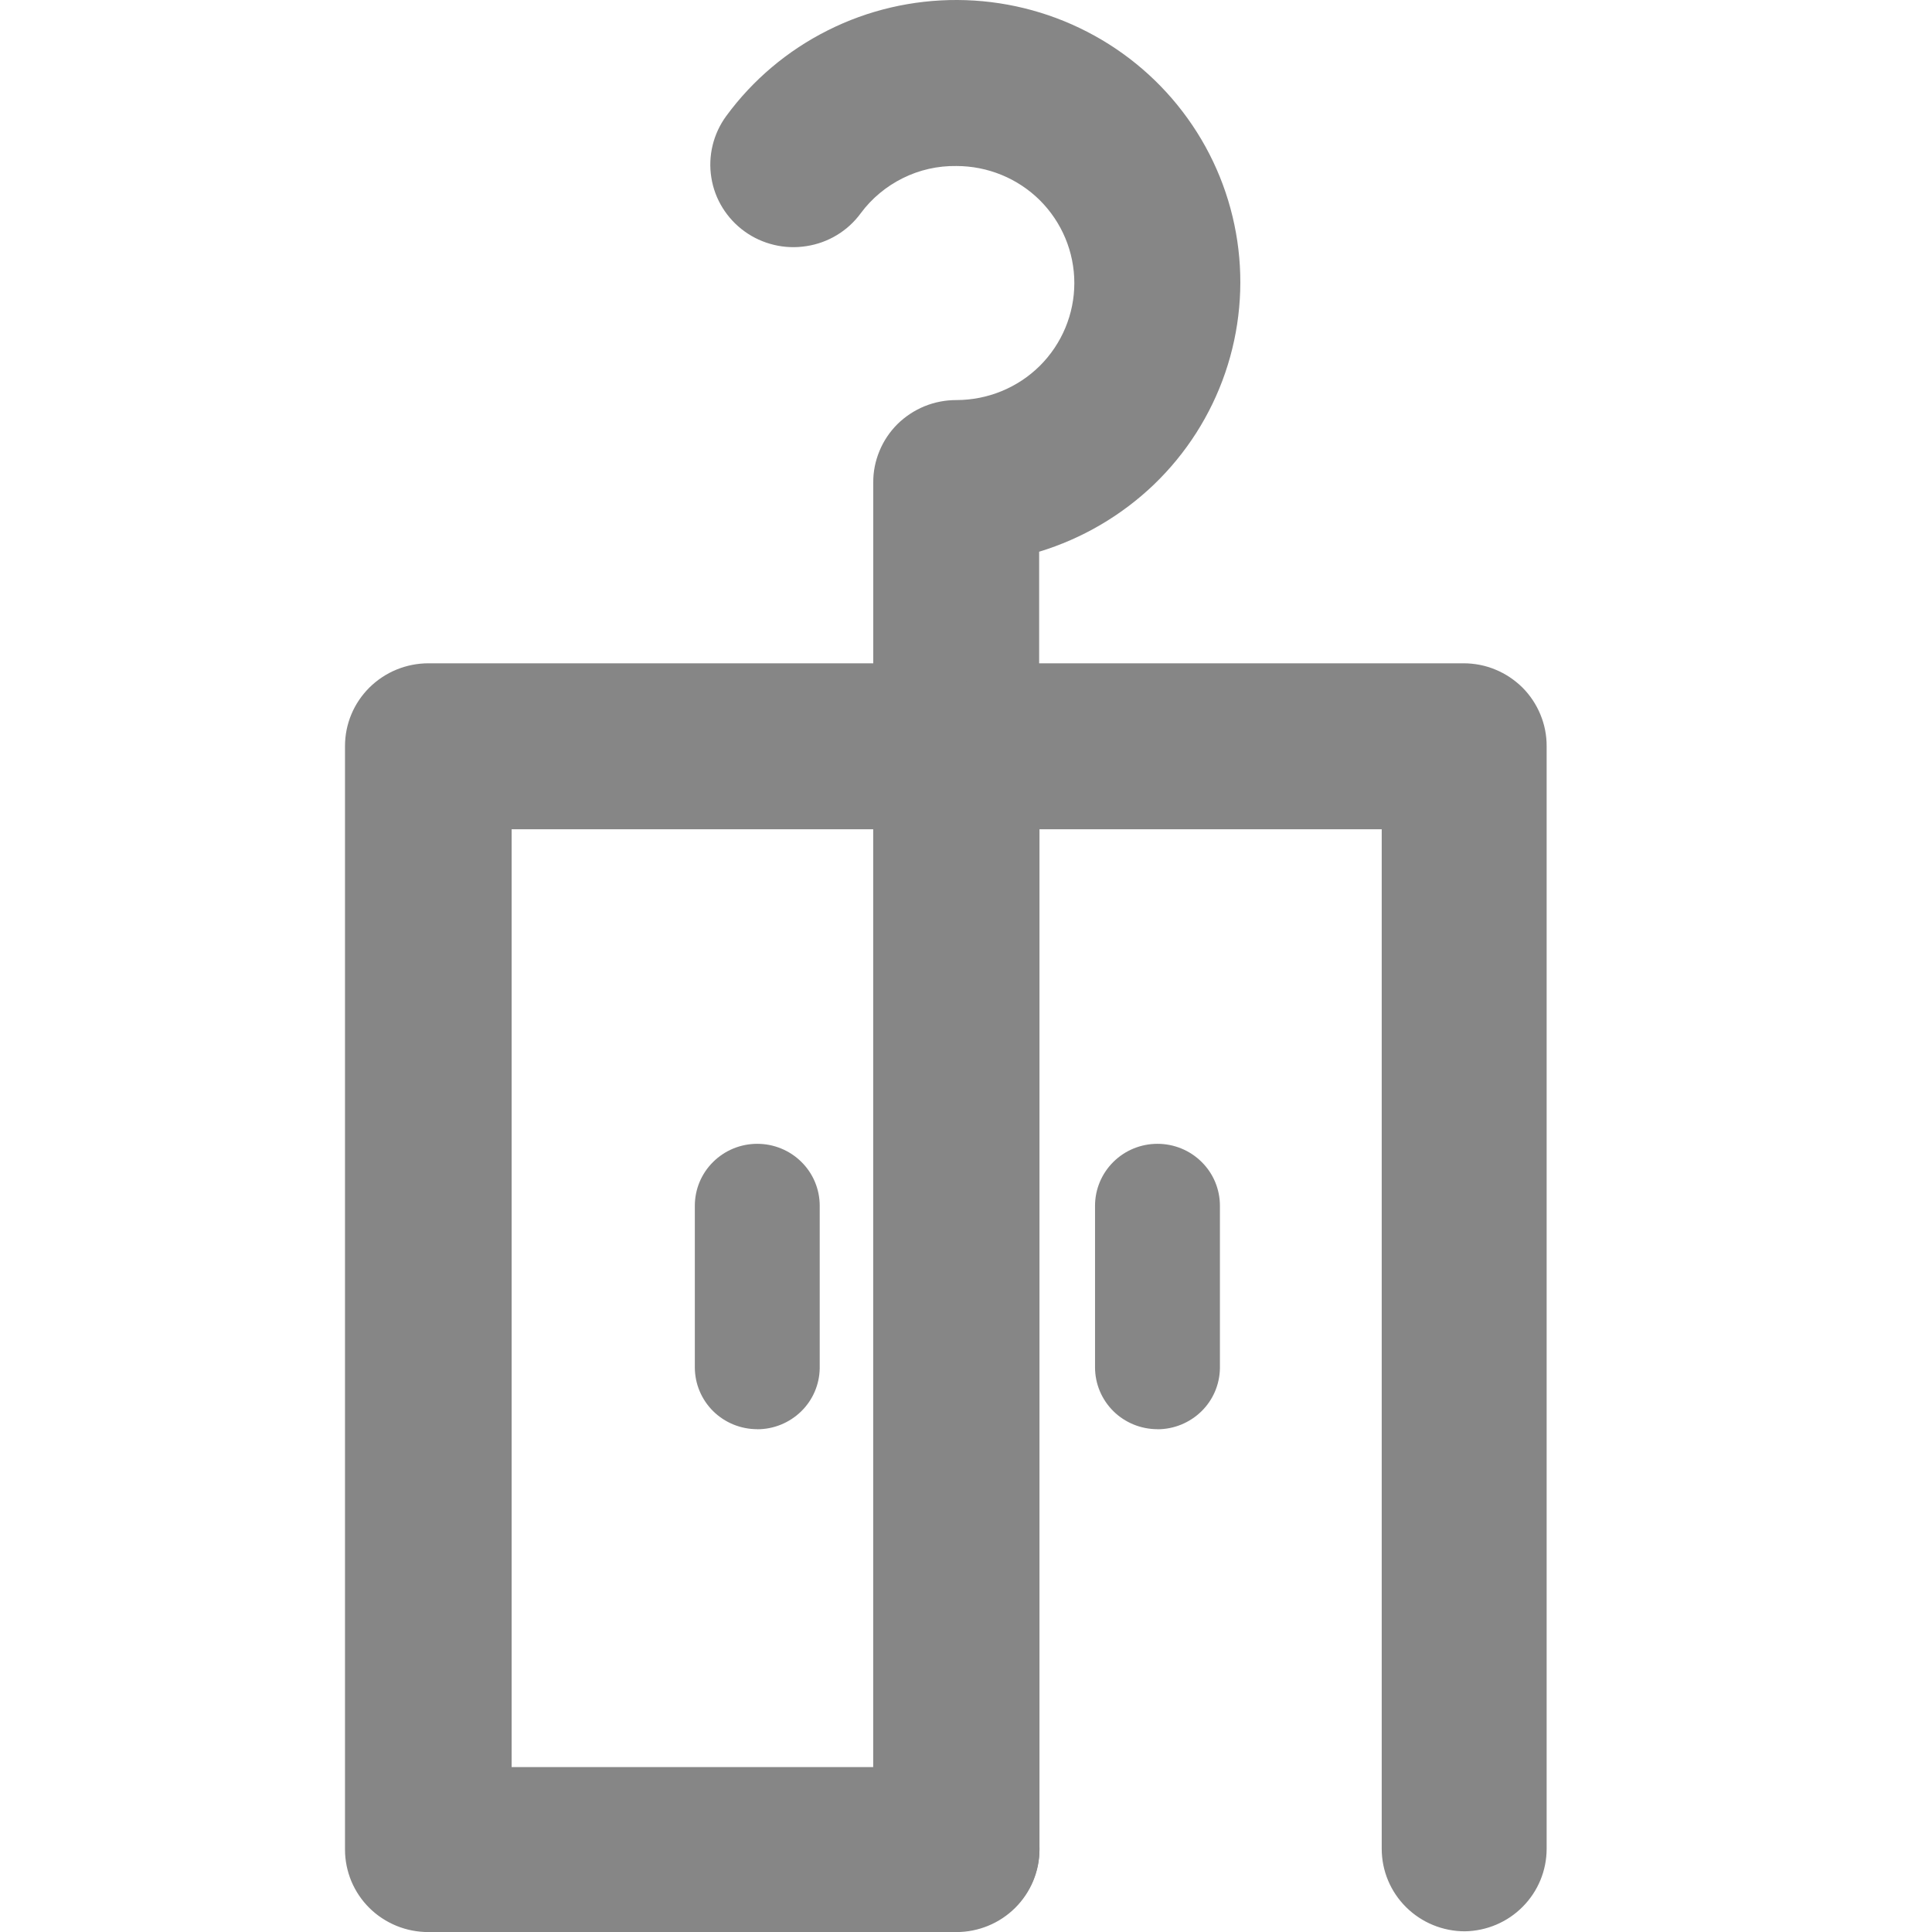 <svg xmlns="http://www.w3.org/2000/svg" width="28" height="28" fill="none" viewBox="0 0 28 28">
    <path fill="#868686" d="M13.86 11.523c-.158 0-.315-.03-.462-.09-.146-.06-.28-.148-.391-.26-.112-.11-.201-.242-.261-.388-.06-.145-.091-.3-.09-.458V6.994c-.002-.157.03-.313.09-.458.06-.146.149-.278.26-.389.113-.111.246-.199.392-.259.147-.06.304-.09.462-.09.454 0 .889-.178 1.21-.496.32-.319.5-.75.5-1.2 0-.45-.18-.881-.5-1.2-.321-.318-.756-.496-1.21-.496-.269-.004-.535.056-.776.176-.24.119-.45.293-.609.508-.093.127-.21.235-.346.317-.135.082-.285.136-.441.16-.157.025-.317.019-.47-.018-.155-.037-.3-.103-.428-.196-.128-.092-.236-.209-.319-.343-.083-.134-.138-.283-.162-.438-.025-.155-.018-.314.019-.467.037-.152.104-.296.197-.423.384-.524.889-.95 1.472-1.242.582-.293 1.227-.443 1.88-.44.653.003 1.296.16 1.876.459.58.298 1.08.729 1.458 1.256.38.528.626 1.138.721 1.779.095.64.035 1.295-.175 1.908-.21.614-.564 1.169-1.033 1.62-.47.45-1.04.784-1.664.974v2.296c.005.16-.022.32-.08.468-.057.15-.145.285-.257.4-.112.115-.246.206-.394.268-.149.063-.308.095-.469.095z"/>
    <path fill="#868686" d="M21.23 27.99c-.32 0-.626-.126-.852-.35-.226-.224-.353-.528-.353-.845V12.018H7.415V25.61h6.445c.32 0 .626.126.852.35.226.224.353.529.353.846 0 .317-.127.62-.353.845-.226.224-.532.35-.852.35H6.21c-.159 0-.316-.03-.463-.09-.146-.06-.28-.147-.392-.258-.113-.111-.202-.244-.263-.389-.06-.145-.092-.301-.092-.458V10.813c0-.158.031-.314.092-.46.06-.145.15-.277.262-.389.113-.111.246-.2.393-.26.147-.06.304-.091.463-.091h15c.159 0 .316.03.462.091.147.06.28.15.392.26.112.112.2.245.26.39.061.146.092.302.091.46v15.98c0 .314-.124.615-.346.839-.221.224-.523.352-.839.357z"/>
    <path fill="#868686" d="M13.86 27.99c-.32 0-.626-.126-.852-.35-.226-.224-.353-.528-.353-.845V11.06c0-.317.127-.621.353-.845.226-.224.532-.35.852-.35.32 0 .626.126.852.35.226.224.353.528.353.845v15.734c0 .317-.127.62-.353.845-.226.224-.532.35-.852.35zM10.975 20.713c-.24 0-.47-.094-.64-.262-.17-.169-.265-.397-.265-.635v-2.341c0-.239.095-.467.265-.635.17-.169.4-.263.64-.263s.47.094.64.263c.17.168.265.396.265.635v2.356c-.004.235-.1.46-.27.625-.17.165-.397.258-.635.258zM16.775 20.713c-.24 0-.47-.094-.64-.262-.17-.169-.265-.397-.265-.635v-2.341c0-.239.096-.467.265-.635.17-.169.4-.263.64-.263s.47.094.64.263c.17.168.265.396.265.635v2.356c-.004.235-.1.46-.27.625-.17.165-.397.258-.635.258z"/>
</svg>
